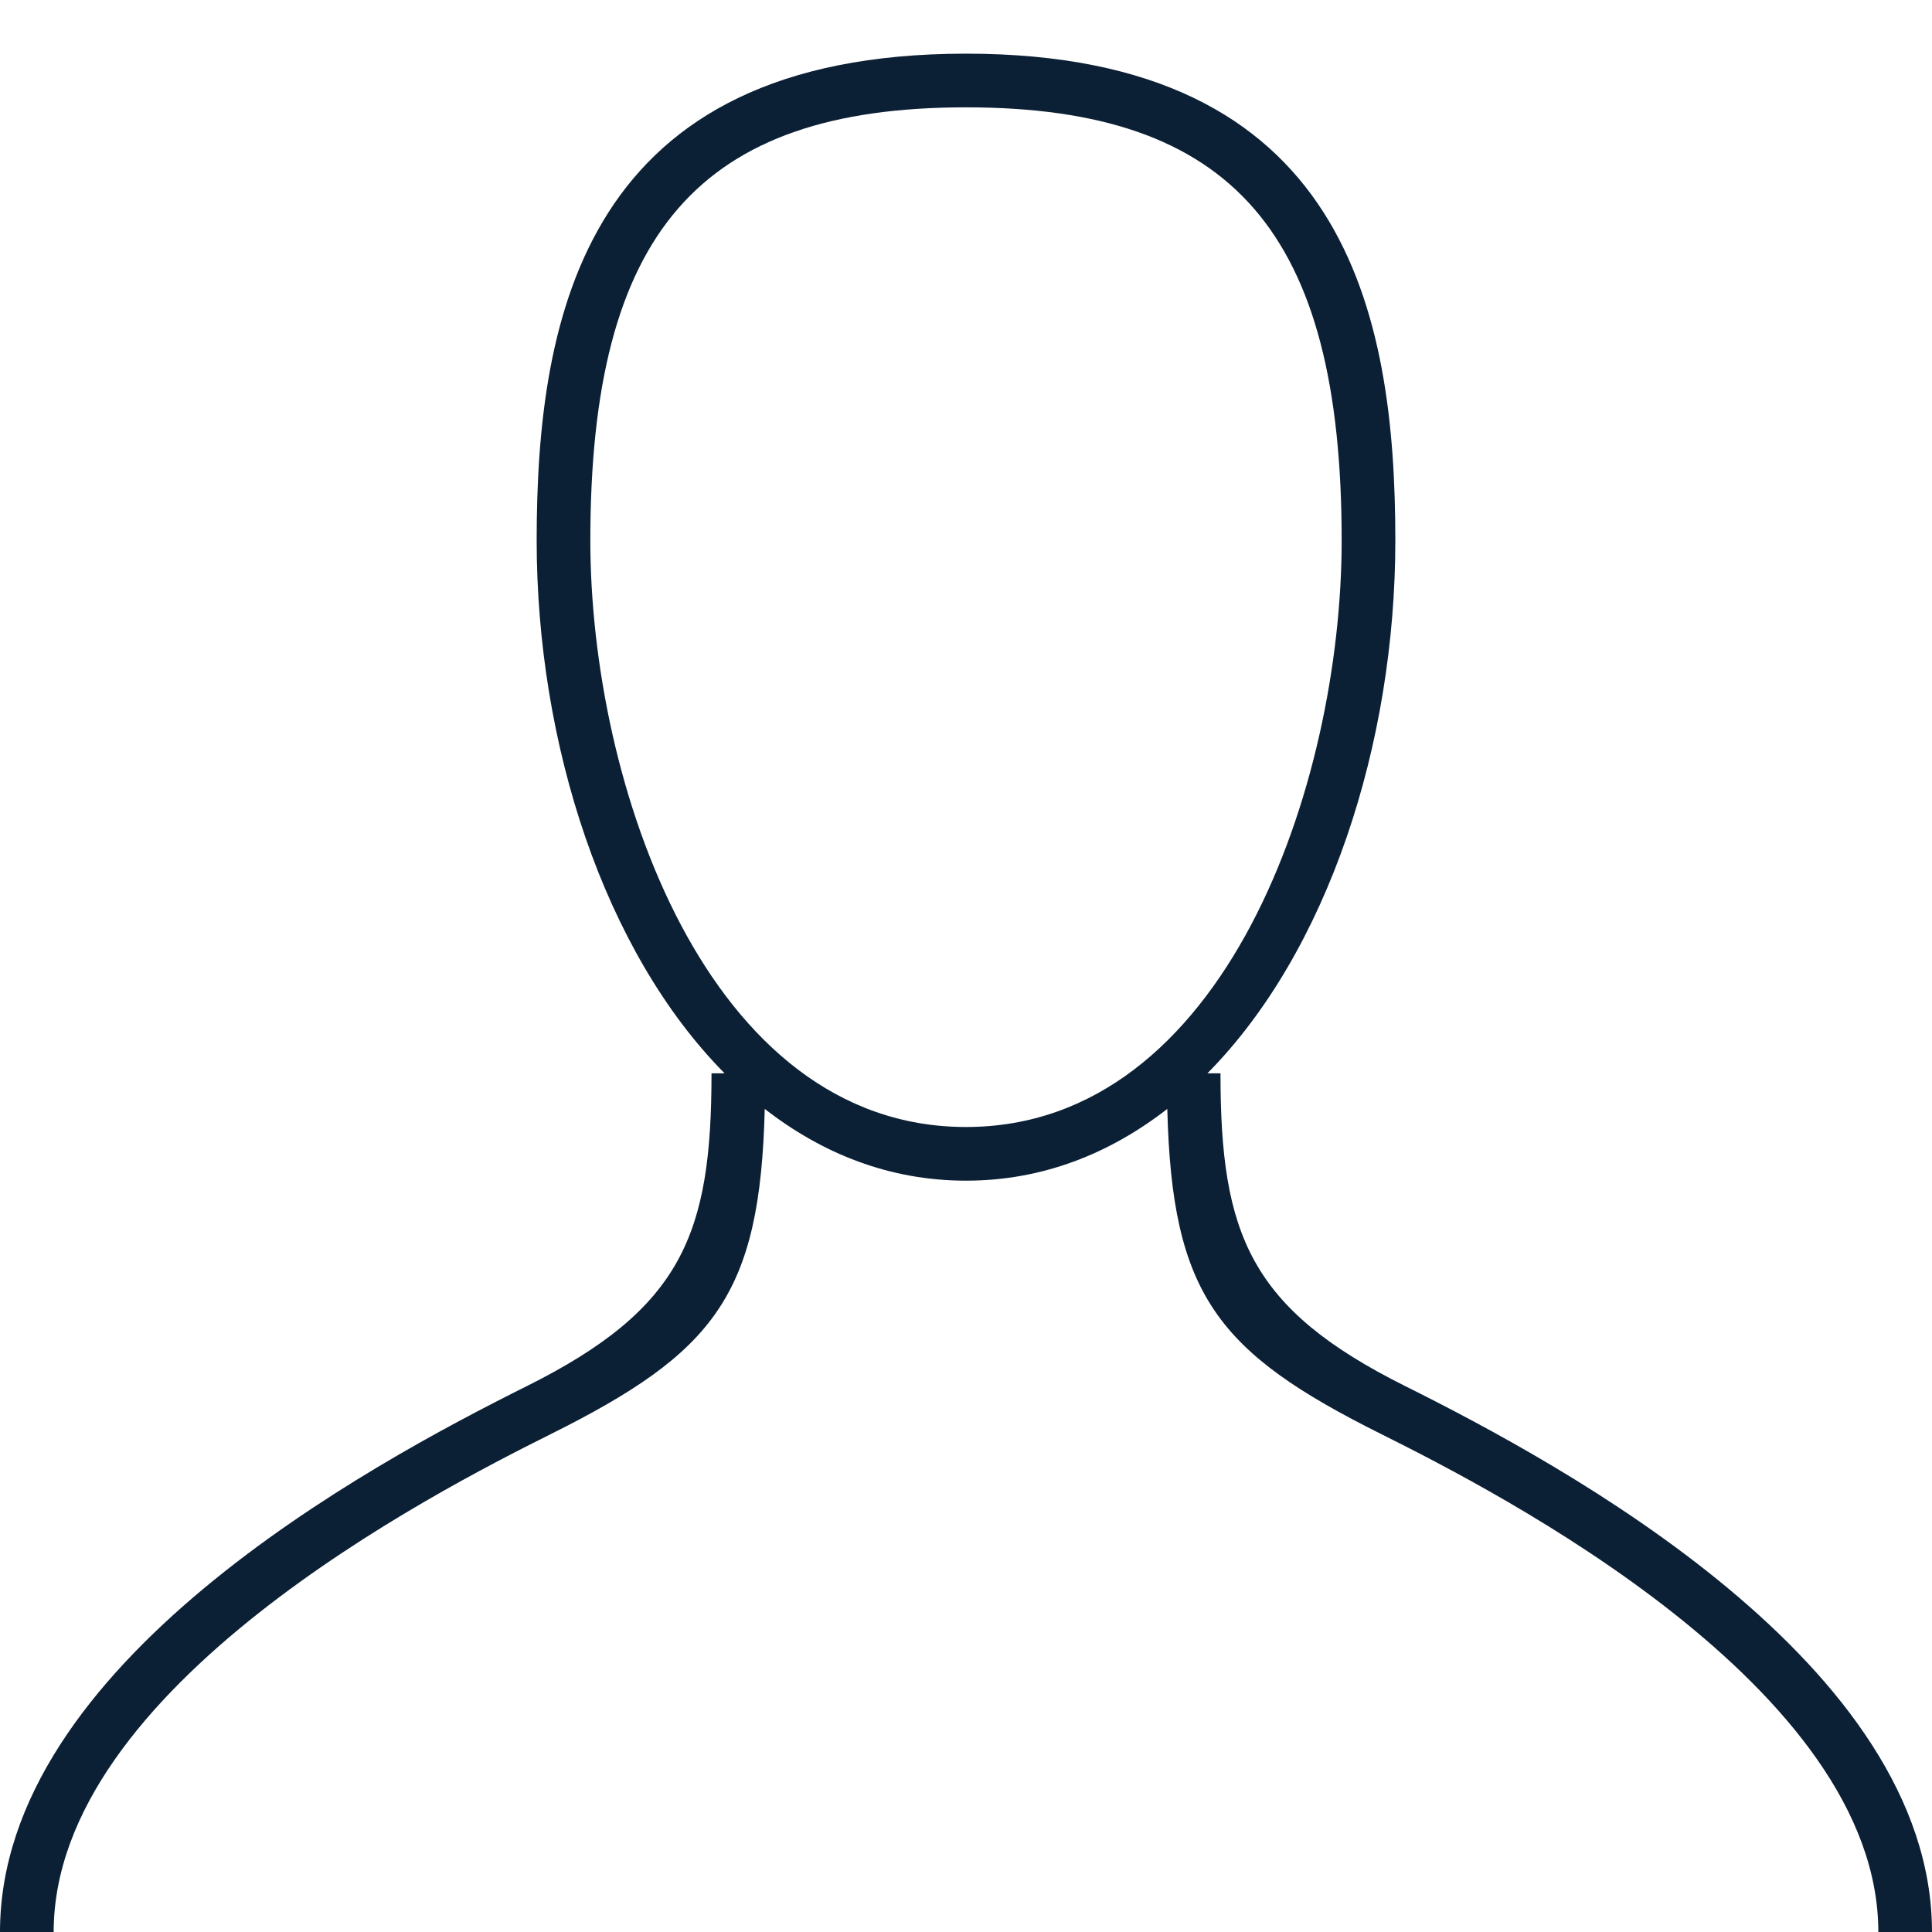 <svg xmlns="http://www.w3.org/2000/svg" width="36" height="36" version="1" viewBox="0 0 36 36"><path fill="#0B1F35" d="M26.188 25.83C23.289 24.384 22.742 23 22.742 20h-.244C24.74 17.735 26 13.866 26 10.071 26 5.848 25.091 1 18 1s-8 4.848-8 9.071c0 3.795 1.26 7.664 3.502 9.929h-.244c0 3-.547 4.384-3.445 5.83C6.862 27.301 0 31.012 0 36h1c0-4.554 7.087-8.192 9.26-9.276 3.063-1.528 3.903-2.597 3.99-6.061C15.324 21.498 16.577 22 18 22s2.676-.502 3.751-1.337c.087 3.464.927 4.533 3.99 6.061C27.913 27.808 35 31.446 35 36h1c0-4.988-6.862-8.699-9.812-10.17zM11 10.071C11 4.338 13.028 2 18 2s7 2.338 7 8.071C25 14.609 22.828 21 18 21s-7-6.391-7-10.929zm.797 1.91h.001z"/></svg>